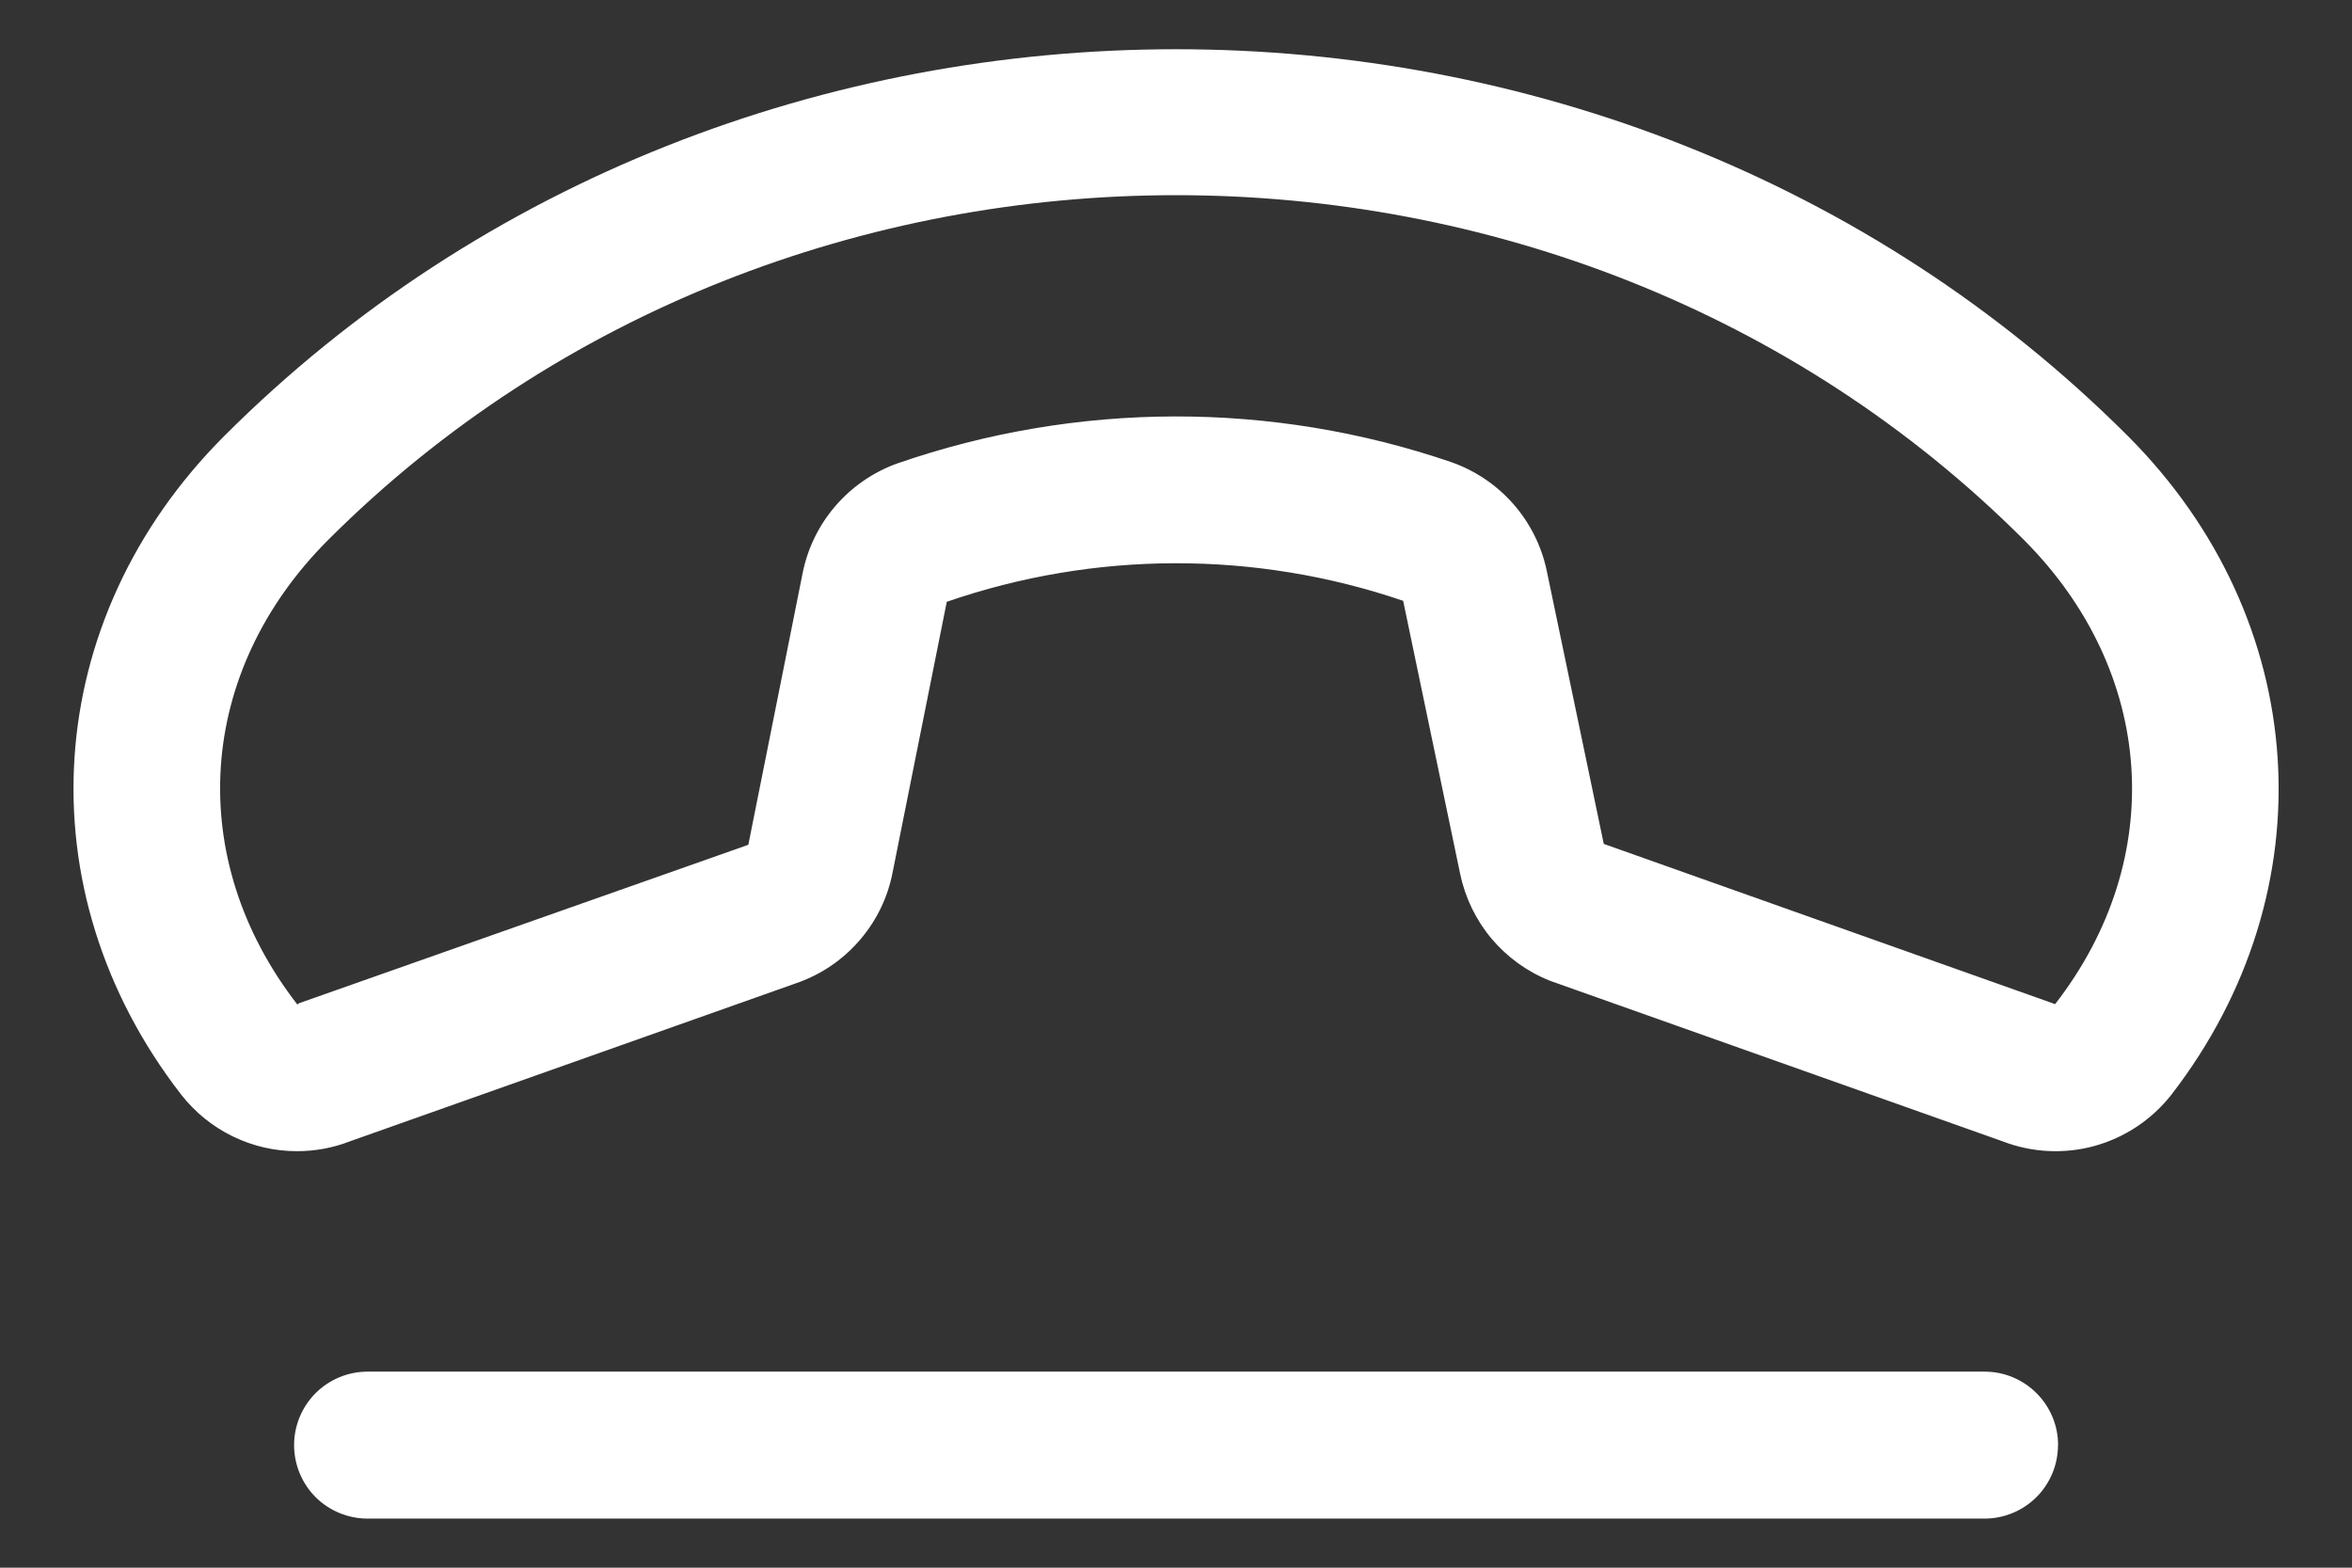 <svg width="24" height="16" viewBox="0 0 24 16" fill="none" xmlns="http://www.w3.org/2000/svg">
<rect x="0" y="0" width="24" height="16" fill="#333333" stroke="none"/>
<path d="M21.712 4.449C16.448 -0.813 7.553 -0.813 2.289 4.449C0.414 6.324 0.234 9.089 1.849 11.172C1.99 11.352 2.169 11.498 2.375 11.598C2.58 11.698 2.805 11.75 3.033 11.749C3.218 11.749 3.401 11.715 3.572 11.648L8.166 10.02L8.193 10.009C8.425 9.917 8.63 9.768 8.79 9.575C8.95 9.383 9.059 9.155 9.107 8.91L9.661 6.142C11.169 5.621 12.808 5.617 14.318 6.132L14.9 8.921C14.951 9.163 15.06 9.389 15.219 9.579C15.378 9.768 15.582 9.916 15.812 10.008L15.839 10.018L20.433 11.648C20.733 11.764 21.062 11.781 21.372 11.696C21.683 11.61 21.957 11.427 22.156 11.174C23.767 9.089 23.586 6.324 21.712 4.449ZM20.97 10.249L20.942 10.238L16.365 8.613L15.783 5.825C15.73 5.573 15.613 5.339 15.443 5.145C15.273 4.951 15.056 4.804 14.813 4.718C12.979 4.09 10.988 4.095 9.156 4.73C8.911 4.818 8.693 4.968 8.524 5.165C8.354 5.362 8.239 5.6 8.189 5.855L7.636 8.622L3.06 10.236C3.05 10.236 3.044 10.248 3.034 10.252C1.878 8.761 2.003 6.856 3.349 5.51C5.693 3.167 8.848 1.992 12.001 1.992C15.153 1.992 18.307 3.165 20.652 5.51C21.995 6.856 22.126 8.761 20.97 10.249ZM21 14.749C21 14.948 20.921 15.139 20.78 15.28C20.639 15.42 20.449 15.499 20.25 15.499H3.751C3.552 15.499 3.361 15.42 3.22 15.28C3.08 15.139 3.001 14.948 3.001 14.749C3.001 14.55 3.08 14.36 3.22 14.219C3.361 14.078 3.552 13.999 3.751 13.999H20.251C20.45 13.999 20.64 14.078 20.781 14.219C20.922 14.36 21.001 14.55 21.001 14.749H21Z" fill="white"/>
</svg>
